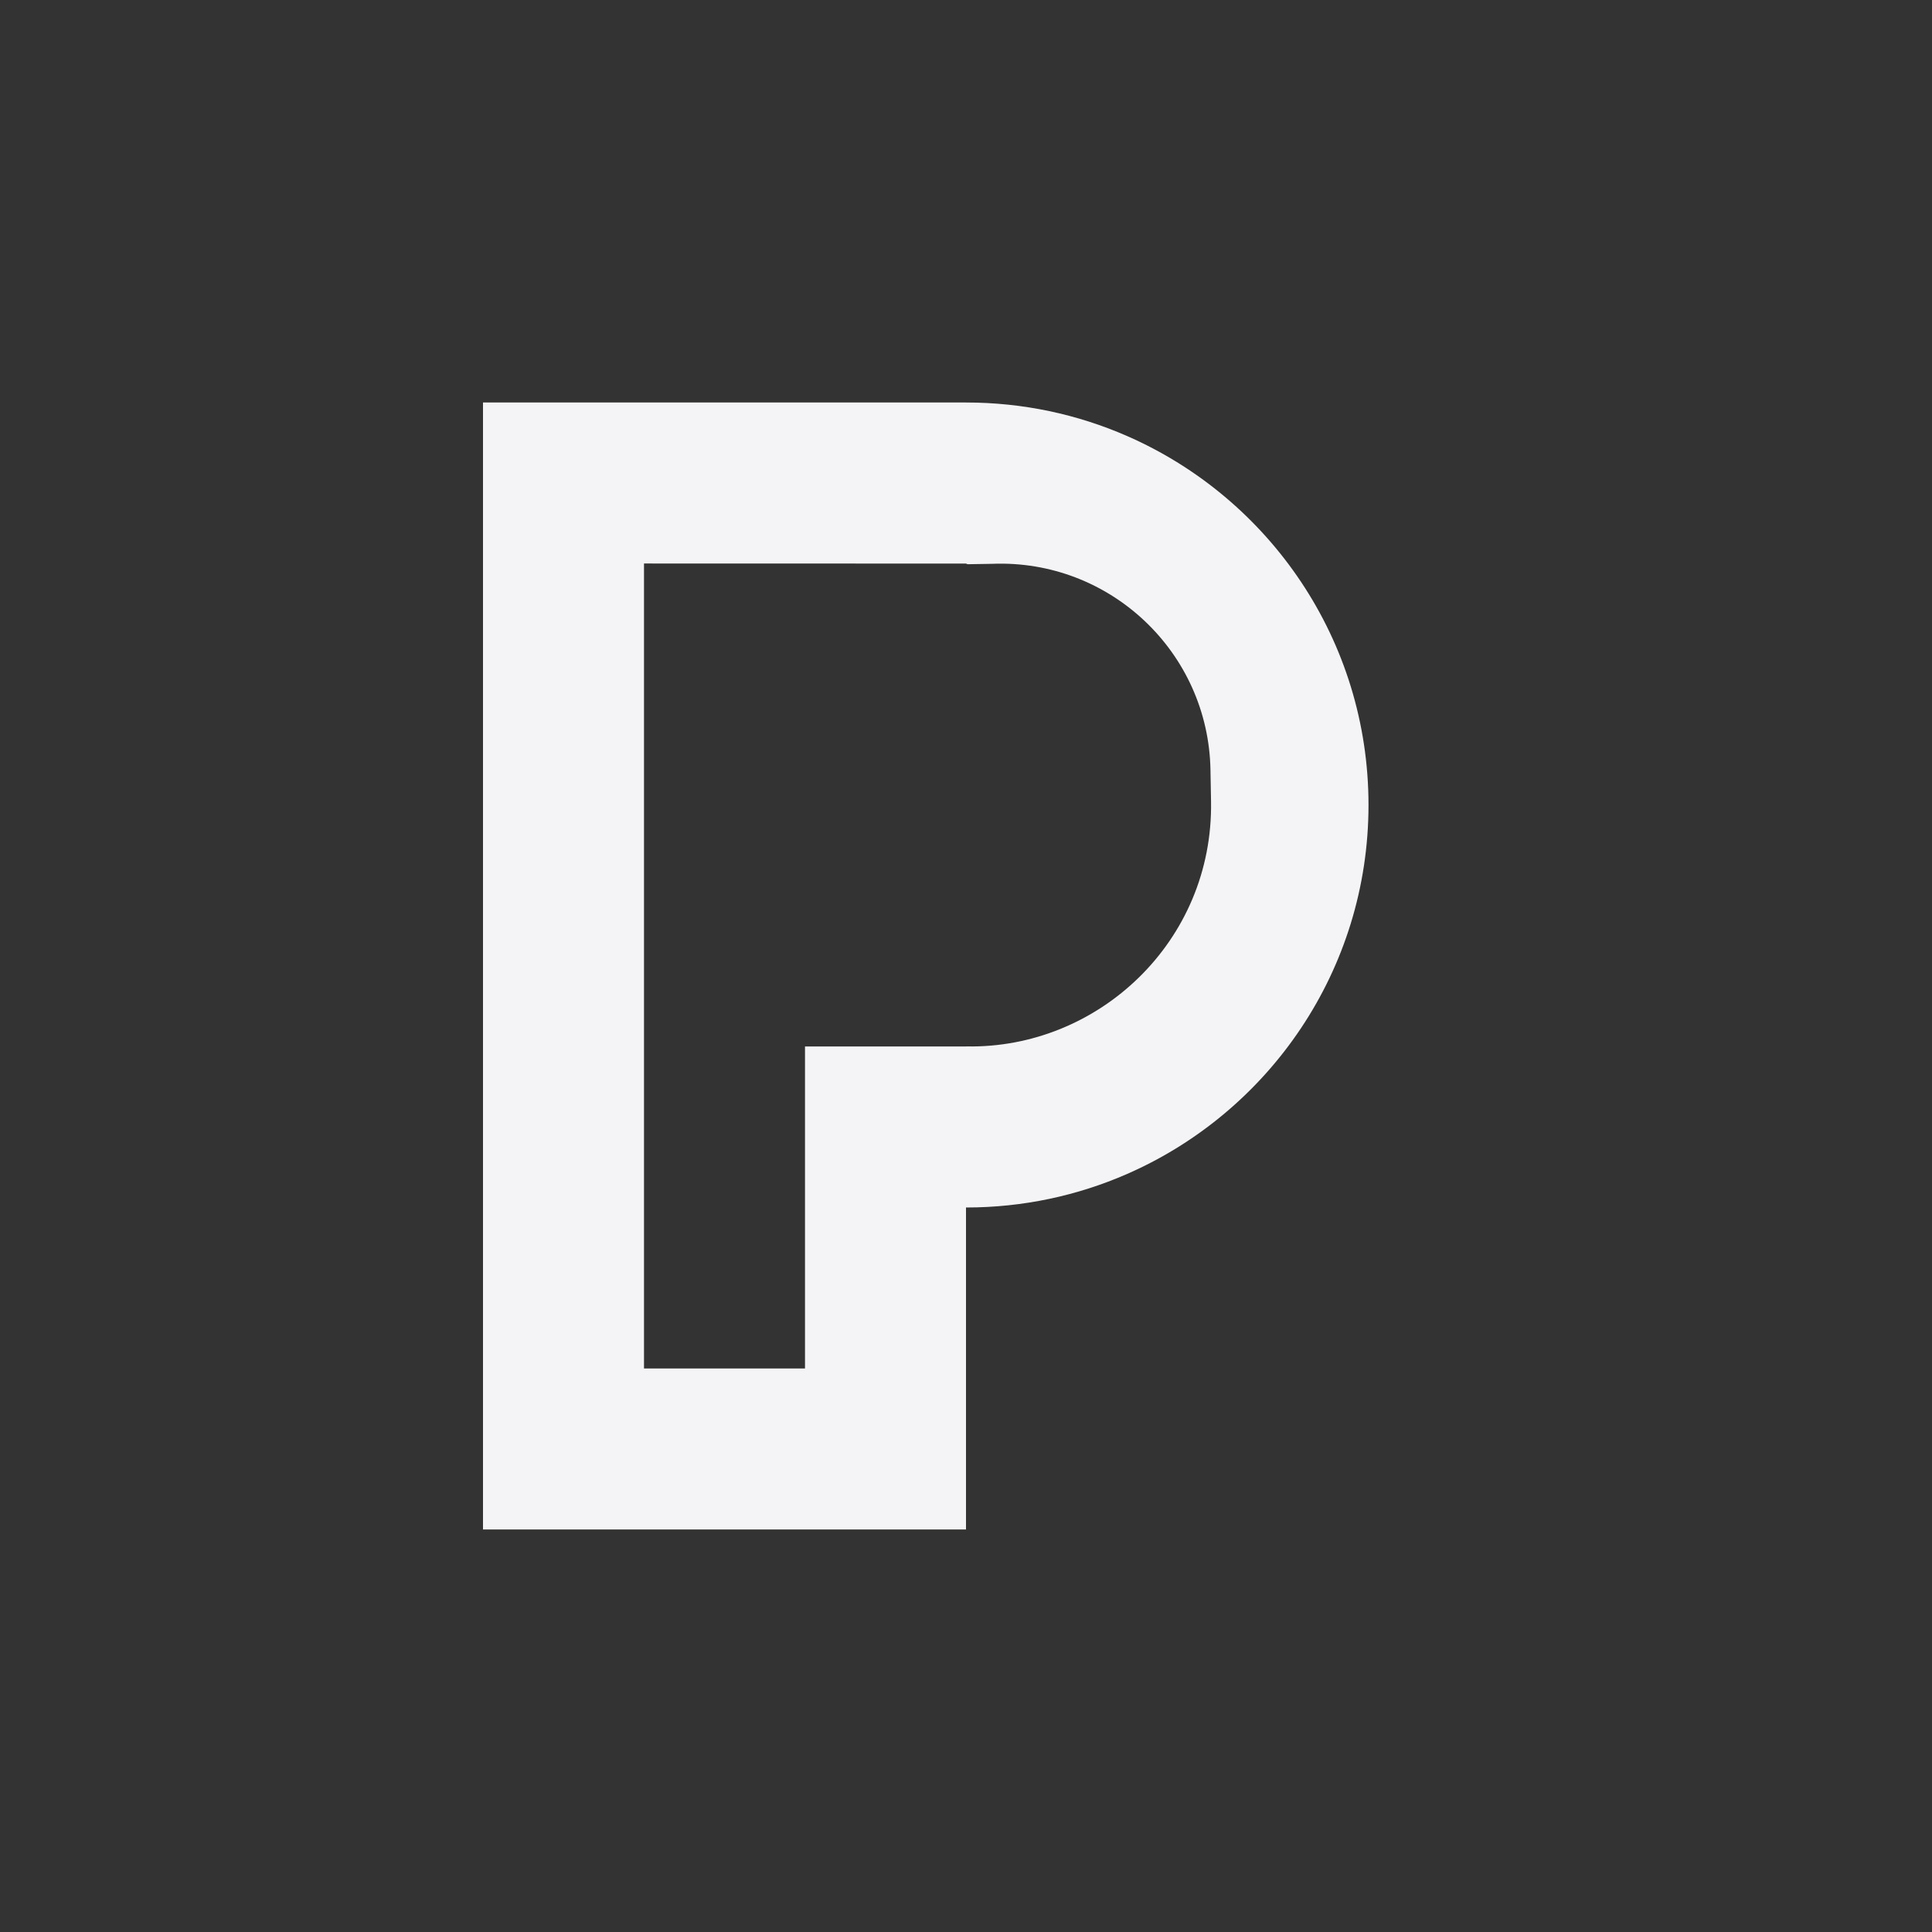 <svg fill="none" height="24" viewBox="0 0 24 24" width="24" xmlns="http://www.w3.org/2000/svg"><rect x="0" y="0" width="24" height="24" fill="#333333" stroke="none"/><path clip-rule="evenodd" d="m12 5c.711 0 1.387.148 2 .416 1.766.772 3 2.534 3 4.584 0 2.05-1.234 3.812-3 4.584-.613.268-1.289.416-2 .416v4h-6v-14zm-4 2v10h2v-4h2l.003-.001c1.639.032 3.071-1.305 3.041-3.044l-.007-.389c-.025-1.463-1.249-2.62-2.712-2.562l-.305.005-.02-.008z" fill="#f4f4f7" fill-rule="evenodd"/></svg>